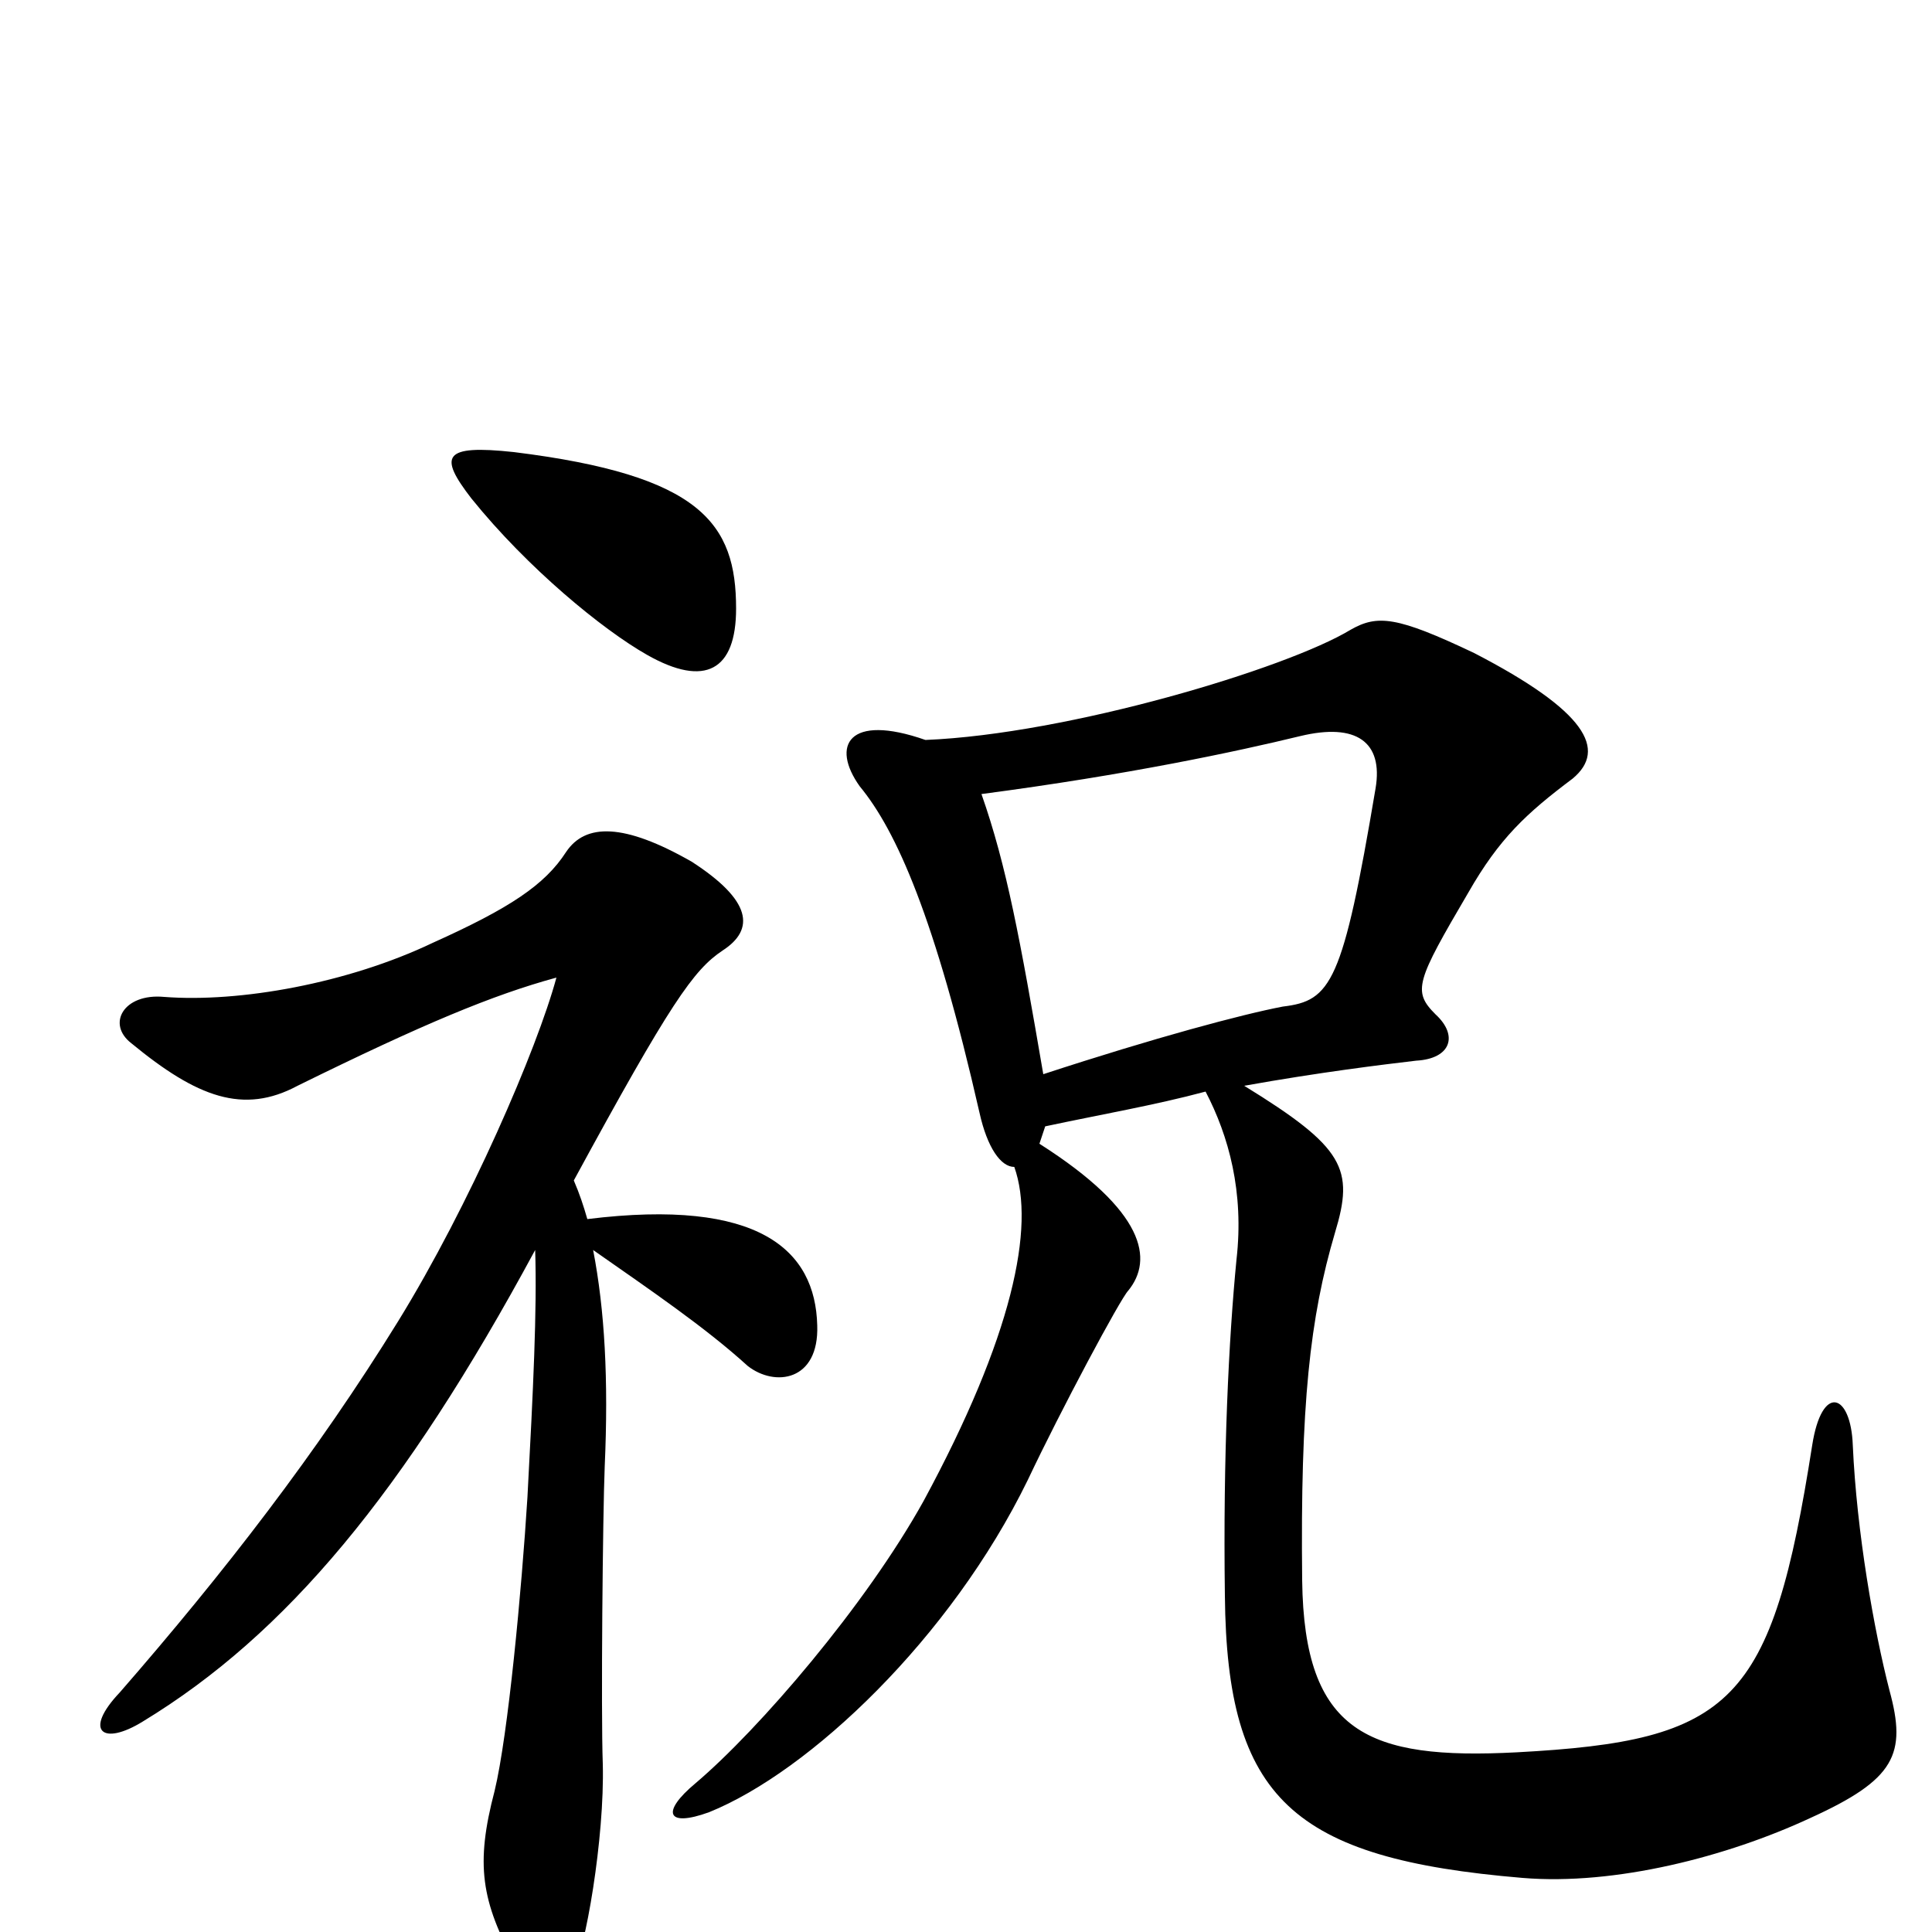 <svg xmlns="http://www.w3.org/2000/svg" viewBox="0 -1000 1000 1000">
	<path fill="#000000" d="M381 -685C381 -729 363 -754 266 -766C229 -770 227 -764 244 -742C273 -706 312 -674 335 -661C365 -644 381 -653 381 -685ZM978 -125C970 -156 961 -207 959 -252C958 -279 943 -284 938 -252C917 -118 897 -99 785 -93C708 -89 675 -103 674 -182C673 -273 678 -318 691 -362C701 -395 696 -406 644 -438C683 -445 716 -449 733 -451C751 -452 755 -464 743 -475C731 -487 733 -492 760 -538C776 -566 790 -579 814 -597C832 -612 821 -632 763 -662C723 -681 713 -682 699 -674C666 -654 553 -620 479 -617C439 -631 430 -614 445 -593C464 -570 484 -525 507 -424C511 -406 518 -396 525 -396C536 -365 524 -308 478 -223C448 -169 393 -105 360 -77C342 -62 345 -54 367 -62C419 -83 492 -152 532 -234C549 -270 580 -328 584 -332C597 -348 593 -373 538 -408L541 -417C569 -423 598 -428 624 -435C636 -412 644 -383 640 -348C636 -307 633 -247 634 -174C635 -69 669 -38 788 -28C836 -24 894 -39 937 -59C981 -79 987 -92 978 -125ZM423 -314C422 -353 393 -380 304 -369C302 -376 300 -382 297 -389C347 -481 359 -498 374 -508C391 -519 389 -534 358 -554C323 -574 303 -574 293 -559C282 -542 264 -530 224 -512C180 -491 124 -481 85 -484C64 -486 55 -470 68 -460C102 -432 126 -423 154 -438C219 -470 255 -485 288 -494C278 -457 243 -376 206 -316C164 -248 116 -186 62 -124C43 -104 53 -96 74 -109C148 -154 209 -227 277 -353C278 -322 276 -281 273 -225C270 -177 263 -102 256 -73C246 -35 249 -16 267 17C279 39 286 40 296 22C303 10 313 -49 312 -87C311 -114 312 -217 313 -241C315 -286 313 -322 307 -353C337 -332 365 -313 387 -293C401 -282 424 -285 423 -314ZM712 -592C695 -491 689 -482 664 -479C643 -475 598 -463 540 -444C528 -514 521 -552 508 -589C584 -599 640 -611 673 -619C702 -626 716 -616 712 -592Z"/>
</svg>